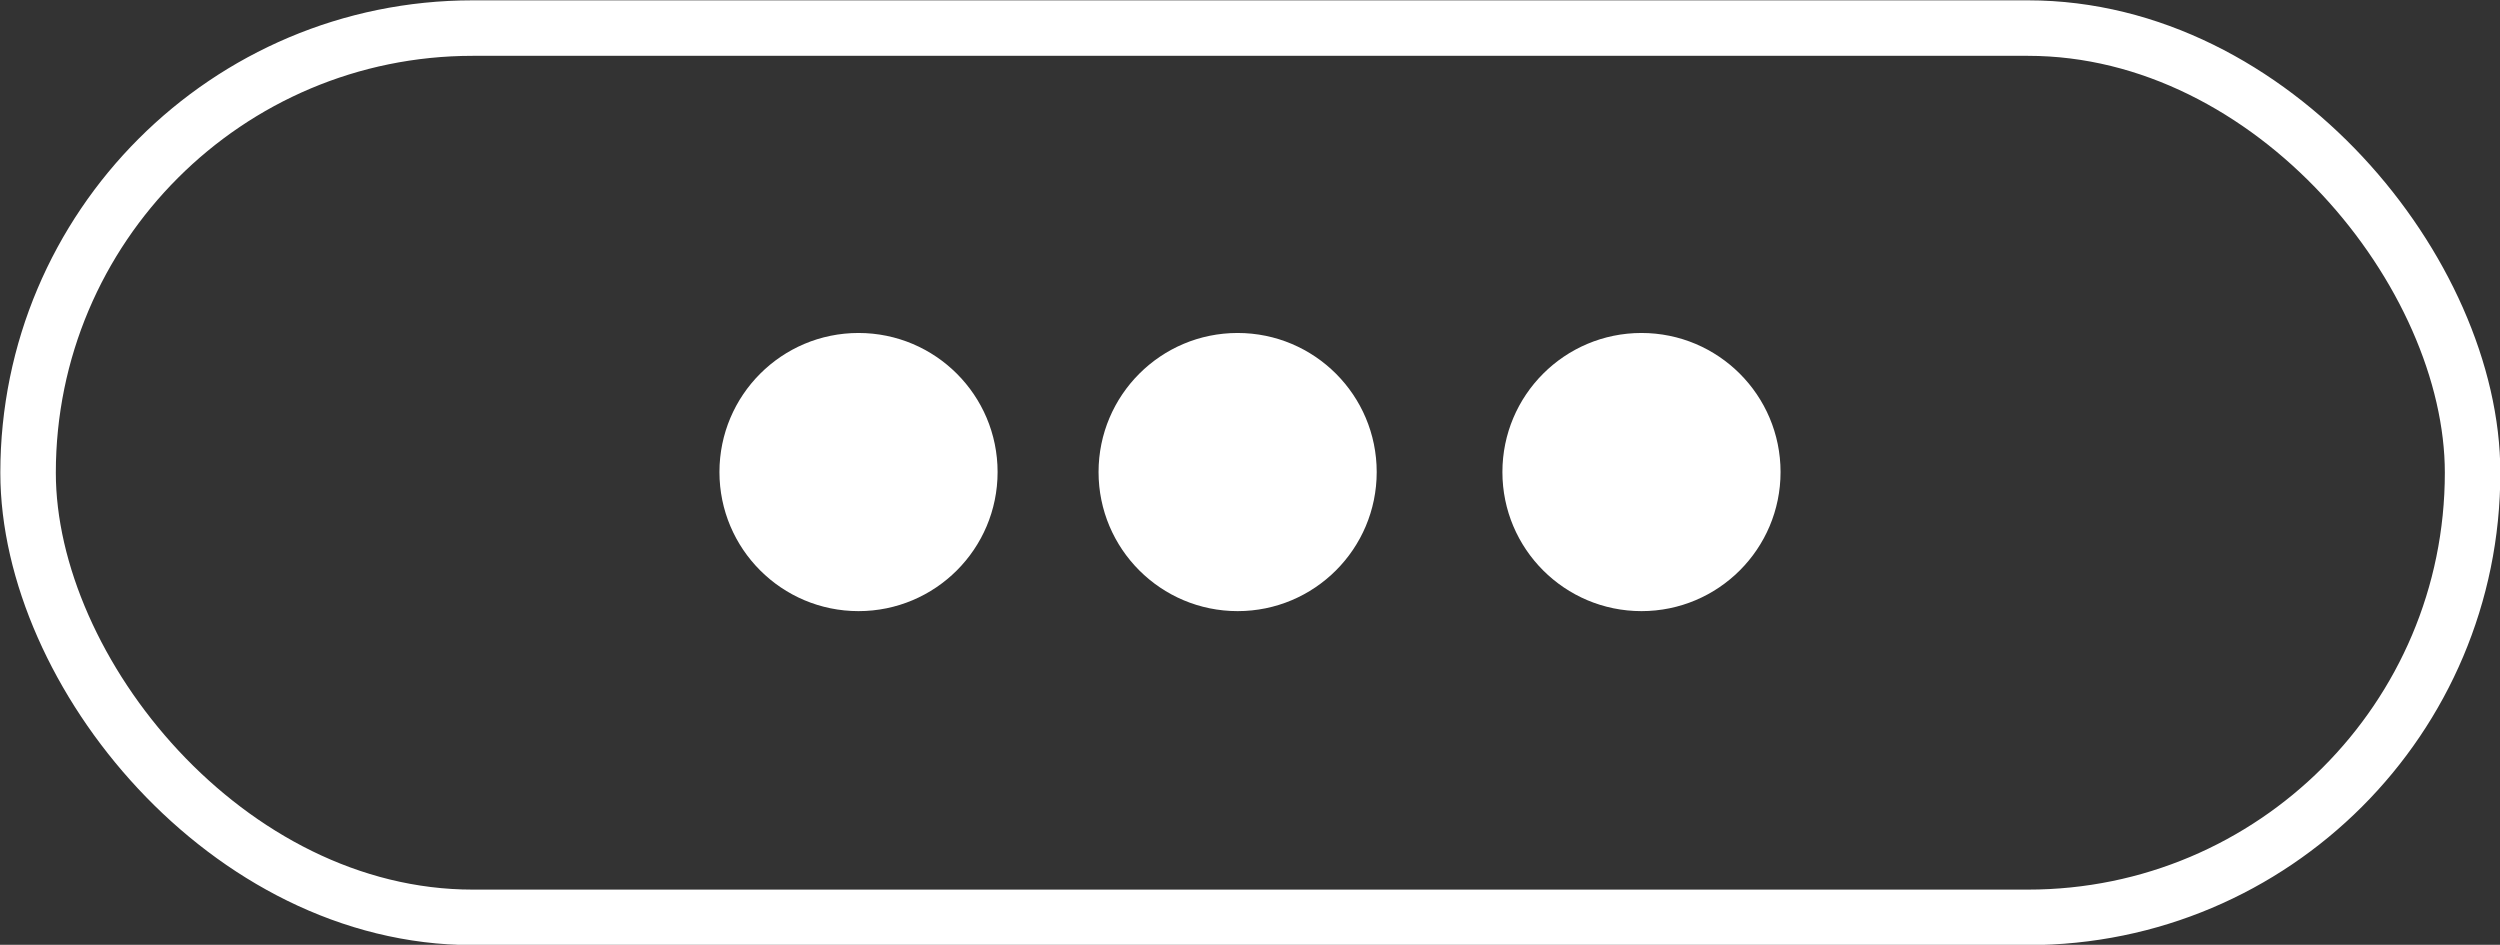 <svg xmlns="http://www.w3.org/2000/svg" viewBox="0 0 37.39 14.13"><rect x="0" y="0" width="37.39" height="14.13" fill="#333333" stroke="none"/><defs><style>.cls-1{fill:#fff;}.cls-2{fill:none;stroke:#fff;stroke-miterlimit:10;stroke-width:0.83px;}</style></defs><title>more</title><g id="圖層_2" data-name="圖層 2"><g id="圖層_1-2" data-name="圖層 1"><circle class="cls-1" cx="12.84" cy="7.06" r="2.08"/><circle class="cls-1" cx="18.51" cy="7.06" r="2.08"/><circle class="cls-1" cx="24.55" cy="7.06" r="2.08"/><rect class="cls-2" x="0.42" y="0.42" width="36.56" height="13.3" rx="6.65" ry="6.65"/></g></g></svg>
